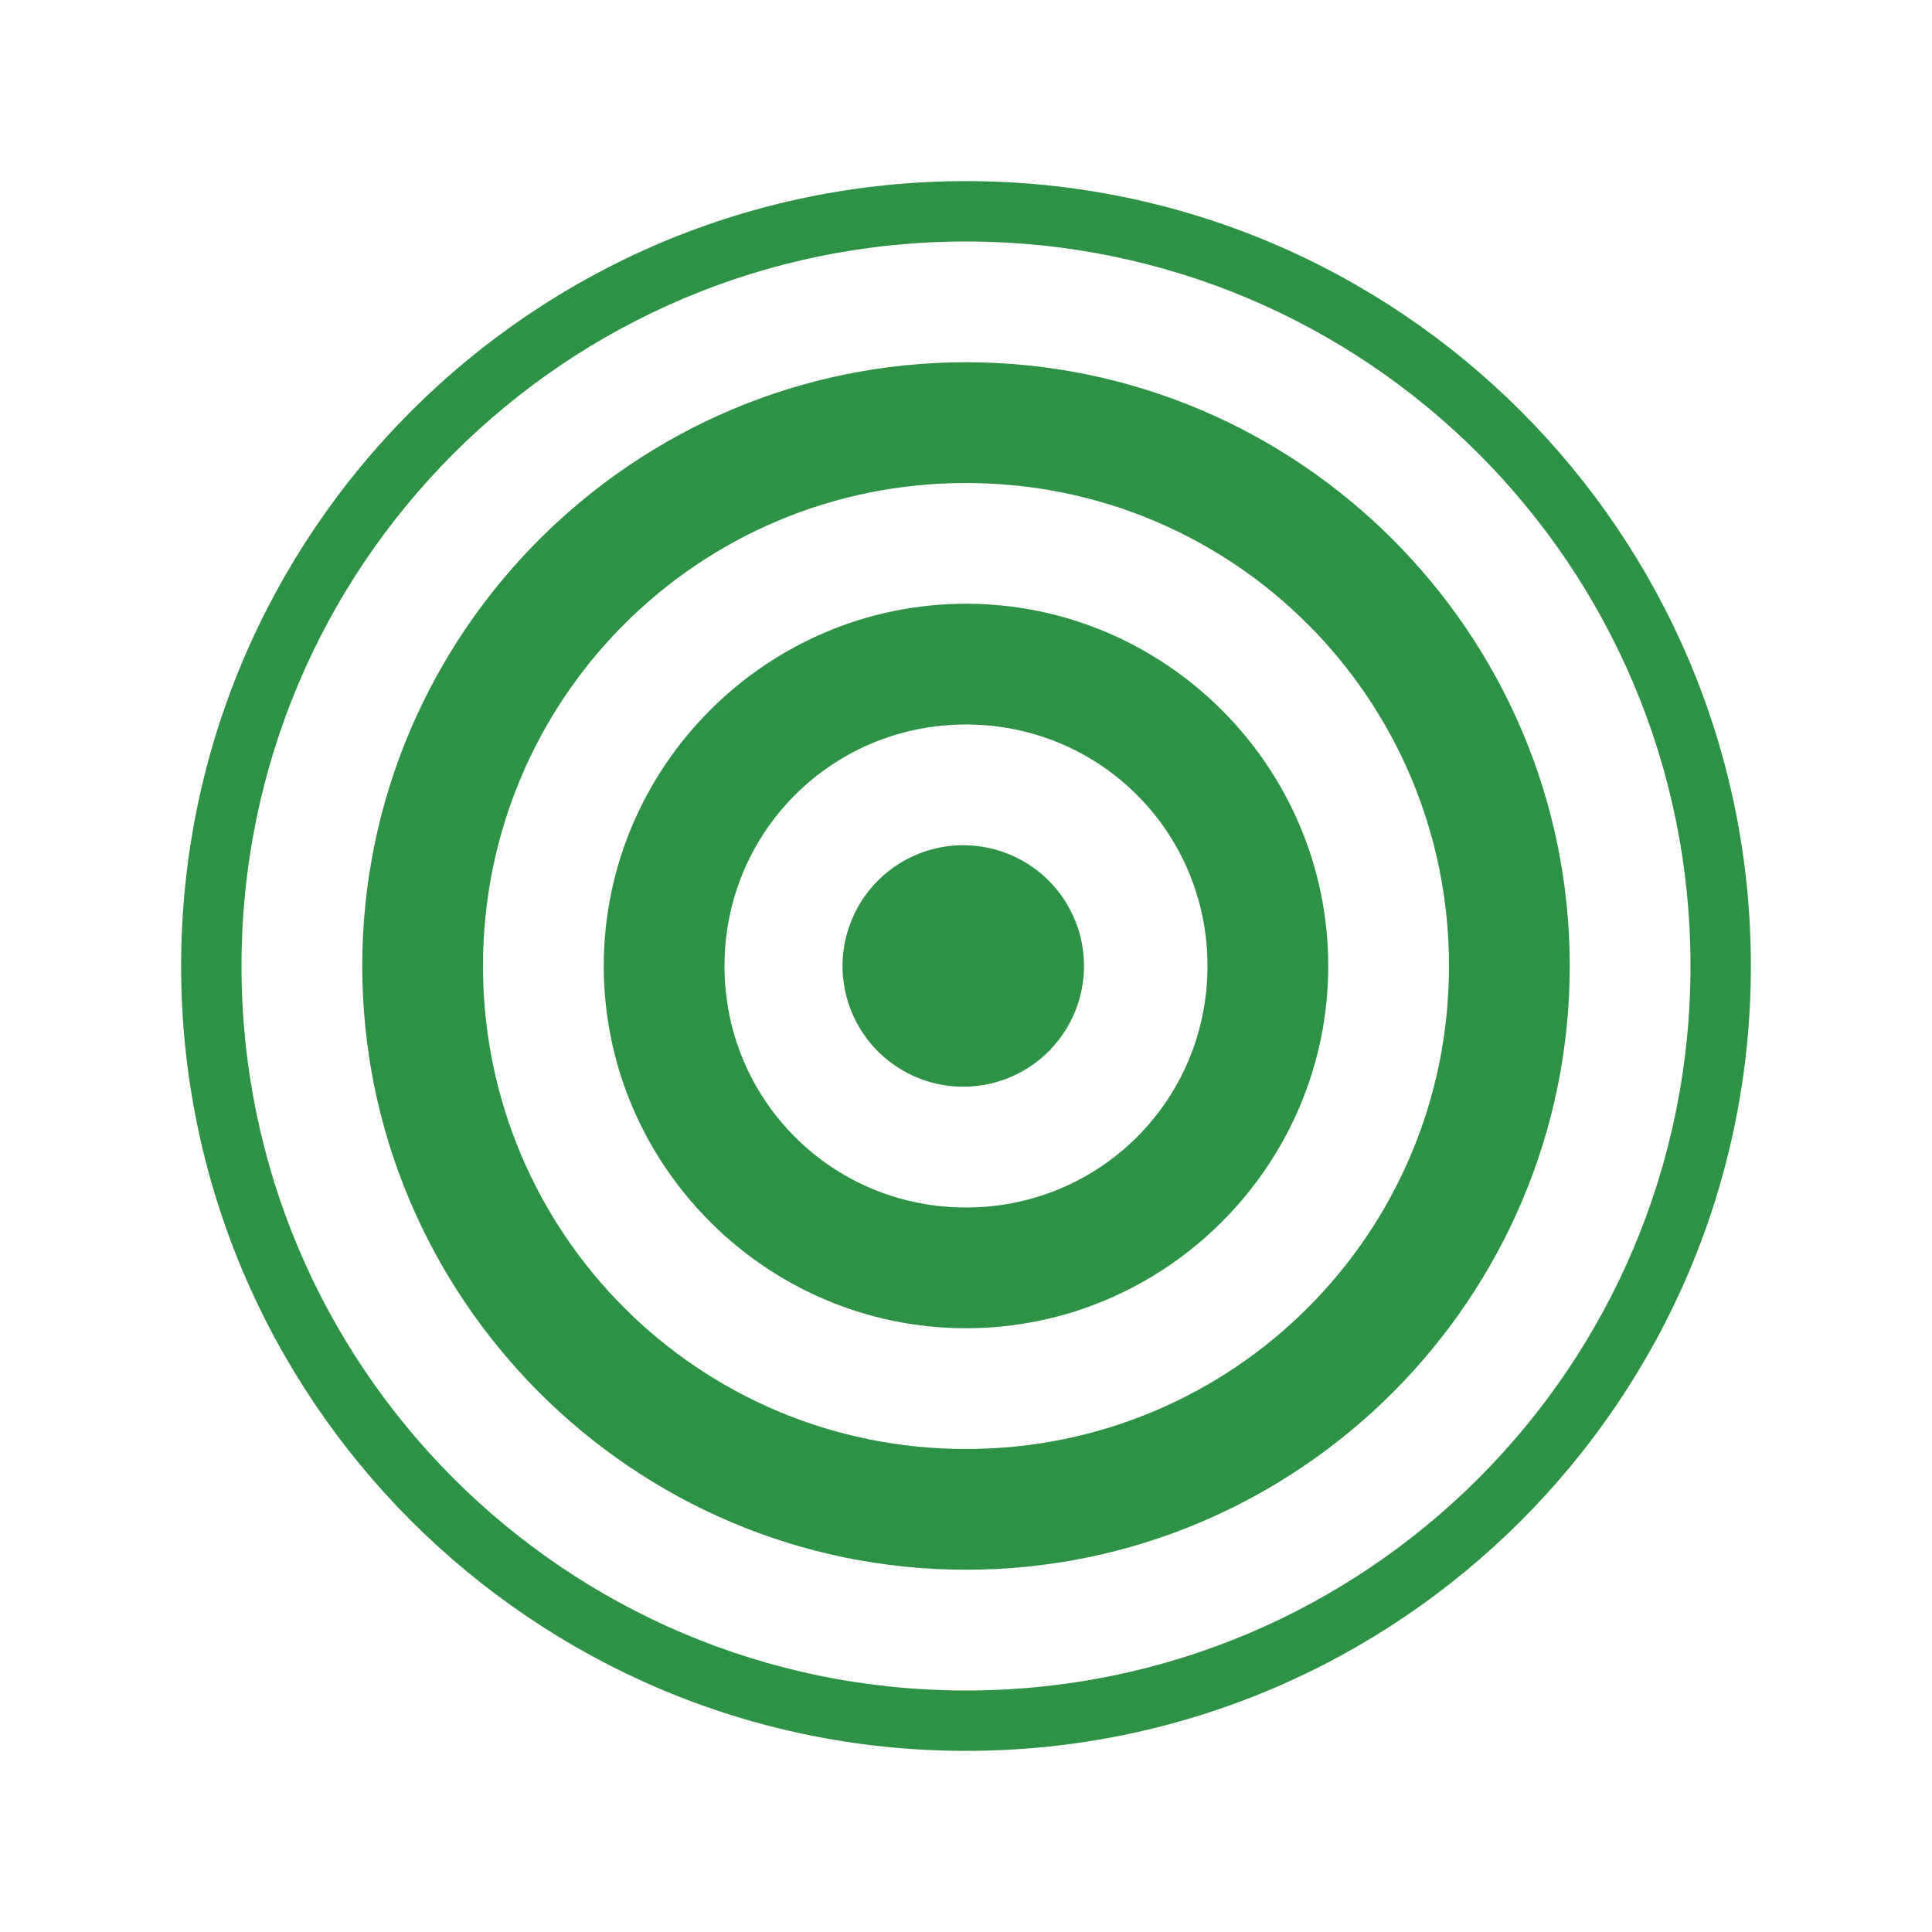 <svg width="24" height="24" viewBox="0 0 24 24" fill="none" xmlns="http://www.w3.org/2000/svg">
<path d="M12 2.25C6.62 2.25 2.25 6.62 2.25 12C2.25 17.381 6.62 21.75 12 21.75C17.381 21.75 21.75 17.381 21.75 12C21.75 6.62 17.381 2.25 12 2.25ZM12 3C16.975 3 21 7.025 21 12C21 16.975 16.975 21 12 21C7.025 21 3 16.975 3 12C3 7.025 7.025 3 12 3ZM12 4.5C7.867 4.5 4.5 7.867 4.5 12C4.5 16.133 7.867 19.5 12 19.5C16.133 19.5 19.5 16.133 19.5 12C19.5 7.867 16.133 4.5 12 4.5ZM12 6C15.322 6 18 8.678 18 12C18 15.322 15.322 18 12 18C8.678 18 6 15.322 6 12C6 8.678 8.678 6 12 6ZM12 7.5C9.524 7.5 7.5 9.524 7.5 12C7.5 14.476 9.524 16.5 12 16.5C14.476 16.5 16.5 14.476 16.5 12C16.5 9.524 14.476 7.5 12 7.5ZM12 9C13.665 9 15 10.335 15 12C15 13.665 13.665 15 12 15C10.335 15 9 13.665 9 12C9 10.335 10.335 9 12 9ZM12 10.5C11.8 10.495 11.602 10.531 11.416 10.604C11.23 10.678 11.06 10.787 10.918 10.927C10.775 11.067 10.661 11.233 10.584 11.418C10.506 11.602 10.466 11.799 10.466 11.999C10.466 12.199 10.506 12.397 10.583 12.581C10.661 12.765 10.774 12.932 10.917 13.072C11.06 13.211 11.229 13.321 11.415 13.395C11.601 13.468 11.8 13.504 11.999 13.499C12.391 13.491 12.764 13.329 13.038 13.049C13.312 12.768 13.466 12.392 13.466 12C13.466 11.608 13.313 11.232 13.039 10.951C12.765 10.671 12.392 10.509 12 10.5Z" fill="#2E9245"/>
</svg>
